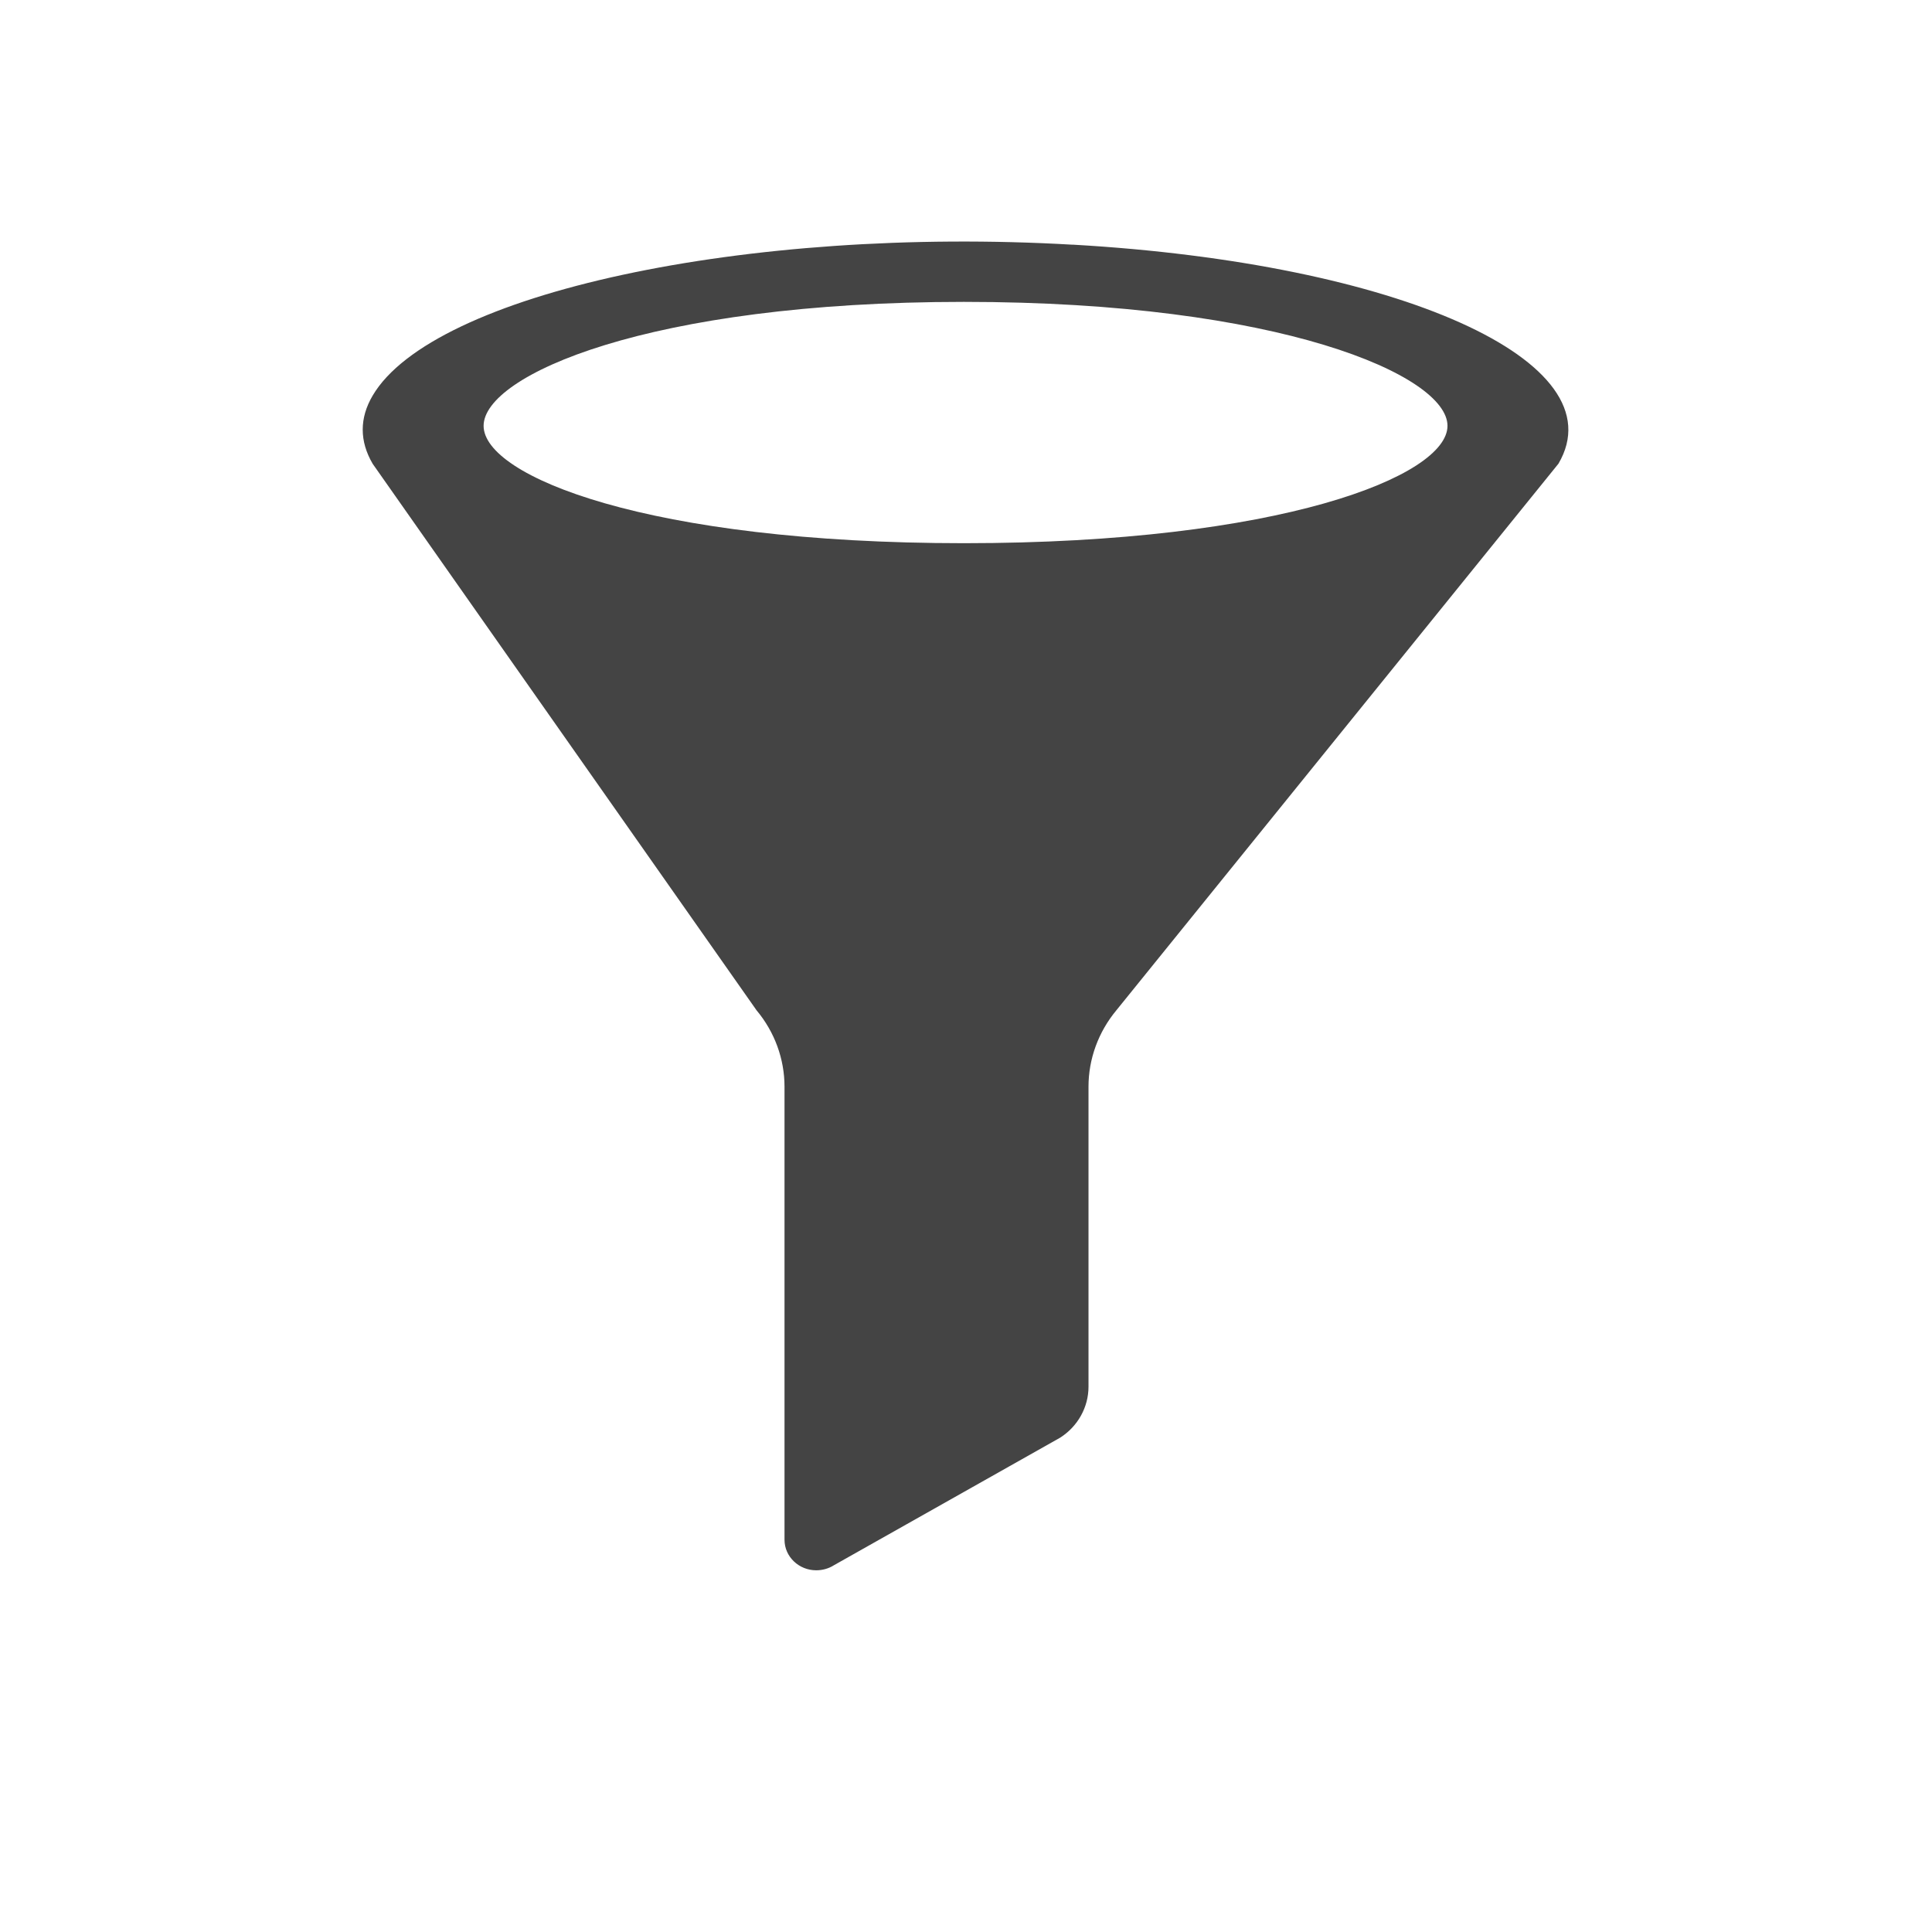 <?xml version="1.0" encoding="utf-8"?>
<!-- Generated by IcoMoon.io -->
<!DOCTYPE svg PUBLIC "-//W3C//DTD SVG 1.1//EN" "http://www.w3.org/Graphics/SVG/1.1/DTD/svg11.dtd">
<svg version="1.1" xmlns="http://www.w3.org/2000/svg" xmlns:xlink="http://www.w3.org/1999/xlink" width="32" height="32" viewBox="0 0 32 32">
<path fill="#444" d="M17.766 4.053c-5.406-0.313-10.6 0.809-11.594 2.5-0.219 0.372-0.219 0.753 0 1.128l6.359 9.053c0.3 0.359 0.463 0.806 0.463 1.266v7.503c0 0.281 0.238 0.506 0.525 0.506 0.103 0 0.206-0.028 0.294-0.084l3.747-2.113c0.294-0.188 0.469-0.506 0.469-0.844v-4.969c0-0.459 0.163-0.906 0.462-1.266l7.322-9.053c0.994-1.694-2.637-3.319-8.047-3.628zM15.966 8.997c-5.234 0-7.956-1.109-7.956-1.944s2.722-2.053 7.956-2.053c5.234 0 8.009 1.219 8.009 2.053s-2.775 1.944-8.009 1.944z"></path>
</svg>
